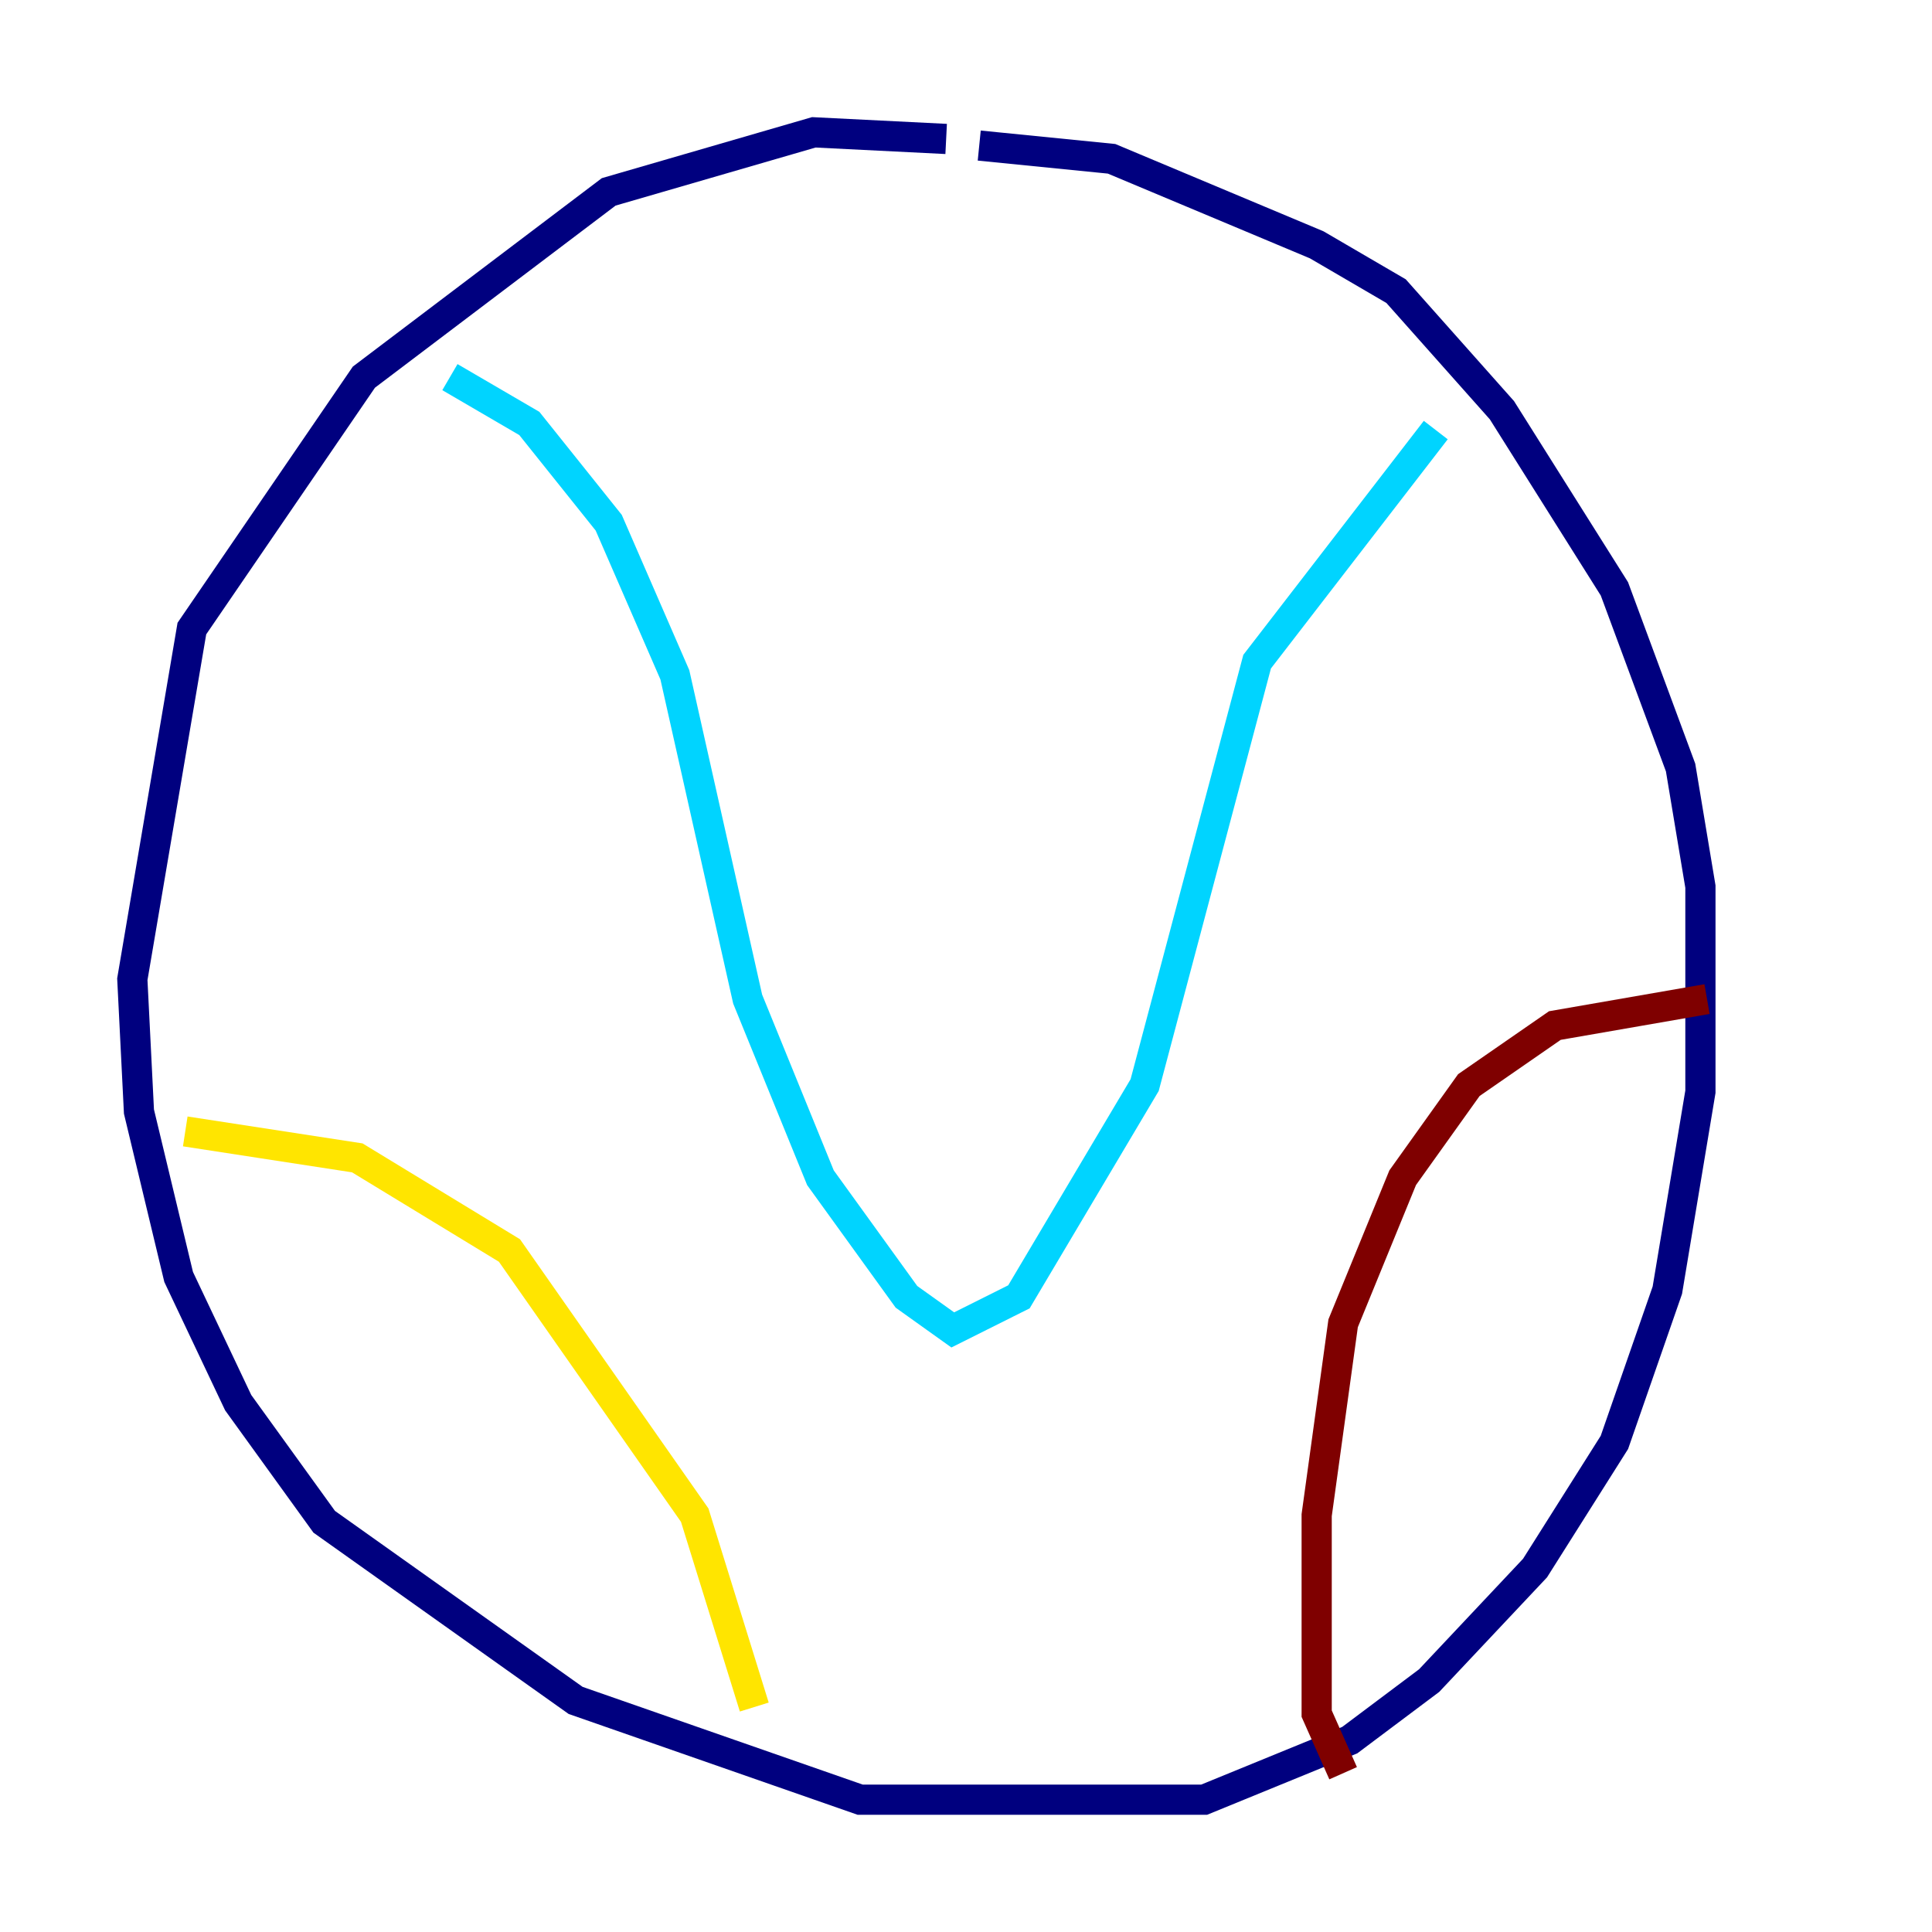 <?xml version="1.0" encoding="utf-8" ?>
<svg baseProfile="tiny" height="128" version="1.2" viewBox="0,0,128,128" width="128" xmlns="http://www.w3.org/2000/svg" xmlns:ev="http://www.w3.org/2001/xml-events" xmlns:xlink="http://www.w3.org/1999/xlink"><defs /><polyline fill="none" points="62.685,9.206 53.918,8.767 40.329,12.712 24.11,24.986 12.712,41.644 8.767,64.877 9.206,73.644 11.836,84.603 15.781,92.931 21.48,100.822 38.137,112.657 56.986,119.233 79.781,119.233 89.425,115.288 94.685,111.343 101.699,103.89 106.959,95.562 110.466,85.48 112.657,72.329 112.657,58.74 111.343,50.849 106.959,39.014 99.507,27.178 92.493,19.288 87.233,16.219 73.644,10.521 64.877,9.644" stroke="#00007f" stroke-width="2" /><polyline fill="none" points="29.808,24.986 35.069,28.055 40.329,34.63 44.712,44.712 49.534,66.192 54.356,78.027 60.055,85.918 63.123,88.11 67.507,85.918 75.836,71.89 83.288,43.836 95.123,28.493" stroke="#00d4ff" stroke-width="2" /><polyline fill="none" points="12.274,74.959 23.671,76.712 33.753,82.849 46.027,100.384 49.973,113.096" stroke="#ffe500" stroke-width="2" /><polyline fill="none" points="113.096,66.192 103.014,67.945 97.315,71.89 92.931,78.027 88.986,87.671 87.233,100.384 87.233,113.534 88.986,117.48" stroke="#7f0000" stroke-width="2" /></svg>